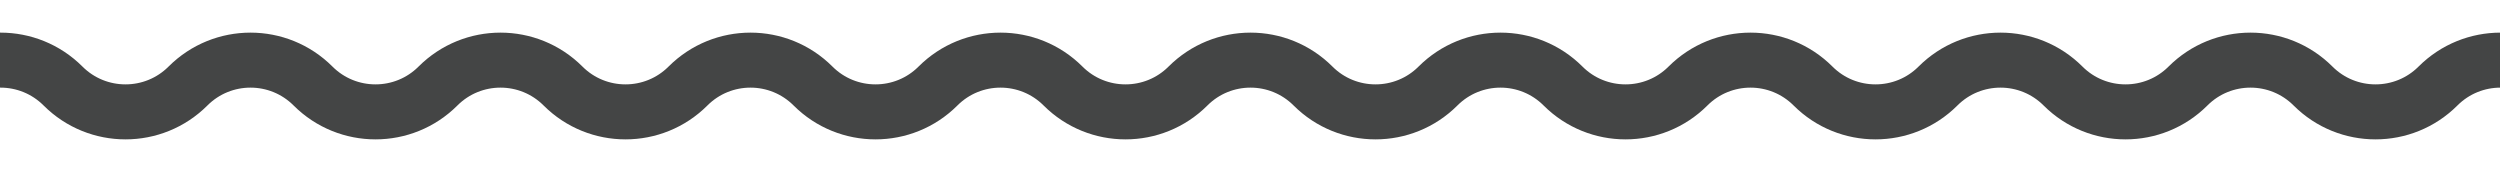 <?xml version="1.0" encoding="UTF-8"?>
<svg id="wavy-line" xmlns="http://www.w3.org/2000/svg" xmlns:xlink="http://www.w3.org/1999/xlink" version="1.1" viewBox="0 0 500 35">
  <defs>
    <style>
      .cls-1 {
        clip-path: url(#clippath);
      }

      .cls-2 {
        stroke-width: 0px;
      }

      .cls-2, .cls-3 {
        fill: none;
      }

      .cls-3 {
        stroke: #444545;
        stroke-miterlimit: 10;
        stroke-width: 11px;
      }
    </style>
    <clipPath id="clippath">
      <rect class="cls-2" width="500" height="35"/>
    </clipPath>
  </defs>
  <g id="wavy-line-wrapper">
    <g class="cls-1">
      <path class="cls-3" d="M-199.9,4.7l12.5,12.5c6.9,6.9,18.1,6.9,25,0h0c6.9-6.9,18.1-6.9,25,0h0c6.9,6.9,18.1,6.9,25,0h0c6.9-6.9,18.1-6.9,25,0h0c6.9,6.9,18.1,6.9,25,0h0c6.9-6.9,18.1-6.9,25,0h0c6.9,6.9,18.1,6.9,25,0h0c6.9-6.9,18.1-6.9,25,0h0c6.9,6.9,18.1,6.9,25,0h0c6.9-6.9,18.1-6.9,25,0h0c6.9,6.9,18.1,6.9,25,0h0c6.9-6.9,18.1-6.9,25,0h0c6.9,6.9,18.1,6.9,25,0h0c6.9-6.9,18.1-6.9,25,0h0c6.9,6.9,18.1,6.9,25,0h0c6.9-6.9,18.1-6.9,25,0h0c6.9,6.9,18.1,6.9,25,0h0c6.9-6.9,18.1-6.9,25,0h0c6.9,6.9,18.1,6.9,25,0h0c6.9-6.9,18.1-6.9,25,0h0c6.9,6.9,18.1,6.9,25,0h0c6.9-6.9,18.1-6.9,25,0h0c6.9,6.9,18.1,6.9,25,0h0c6.9-6.9,18.1-6.9,25,0h0c6.9,6.9,18.1,6.9,25,0h0c6.9-6.9,18.1-6.9,25,0h0c6.9,6.9,18.1,6.9,25,0h0c6.9-6.9,18.1-6.9,25,0h0c6.9,6.9,18.1,6.9,25,0h0c6.9-6.9,18.1-6.9,25,0h0c6.9,6.9,18.1,6.9,25,0h0c6.9-6.9,18.1-6.9,25,0h0c6.9,6.9,18.1,6.9,25,0h0c6.9-6.9,18.1-6.9,25,0h0c6.9,6.9,18.1,6.9,25,0l12.5-12.5"/>
    </g>
  </g>
</svg>